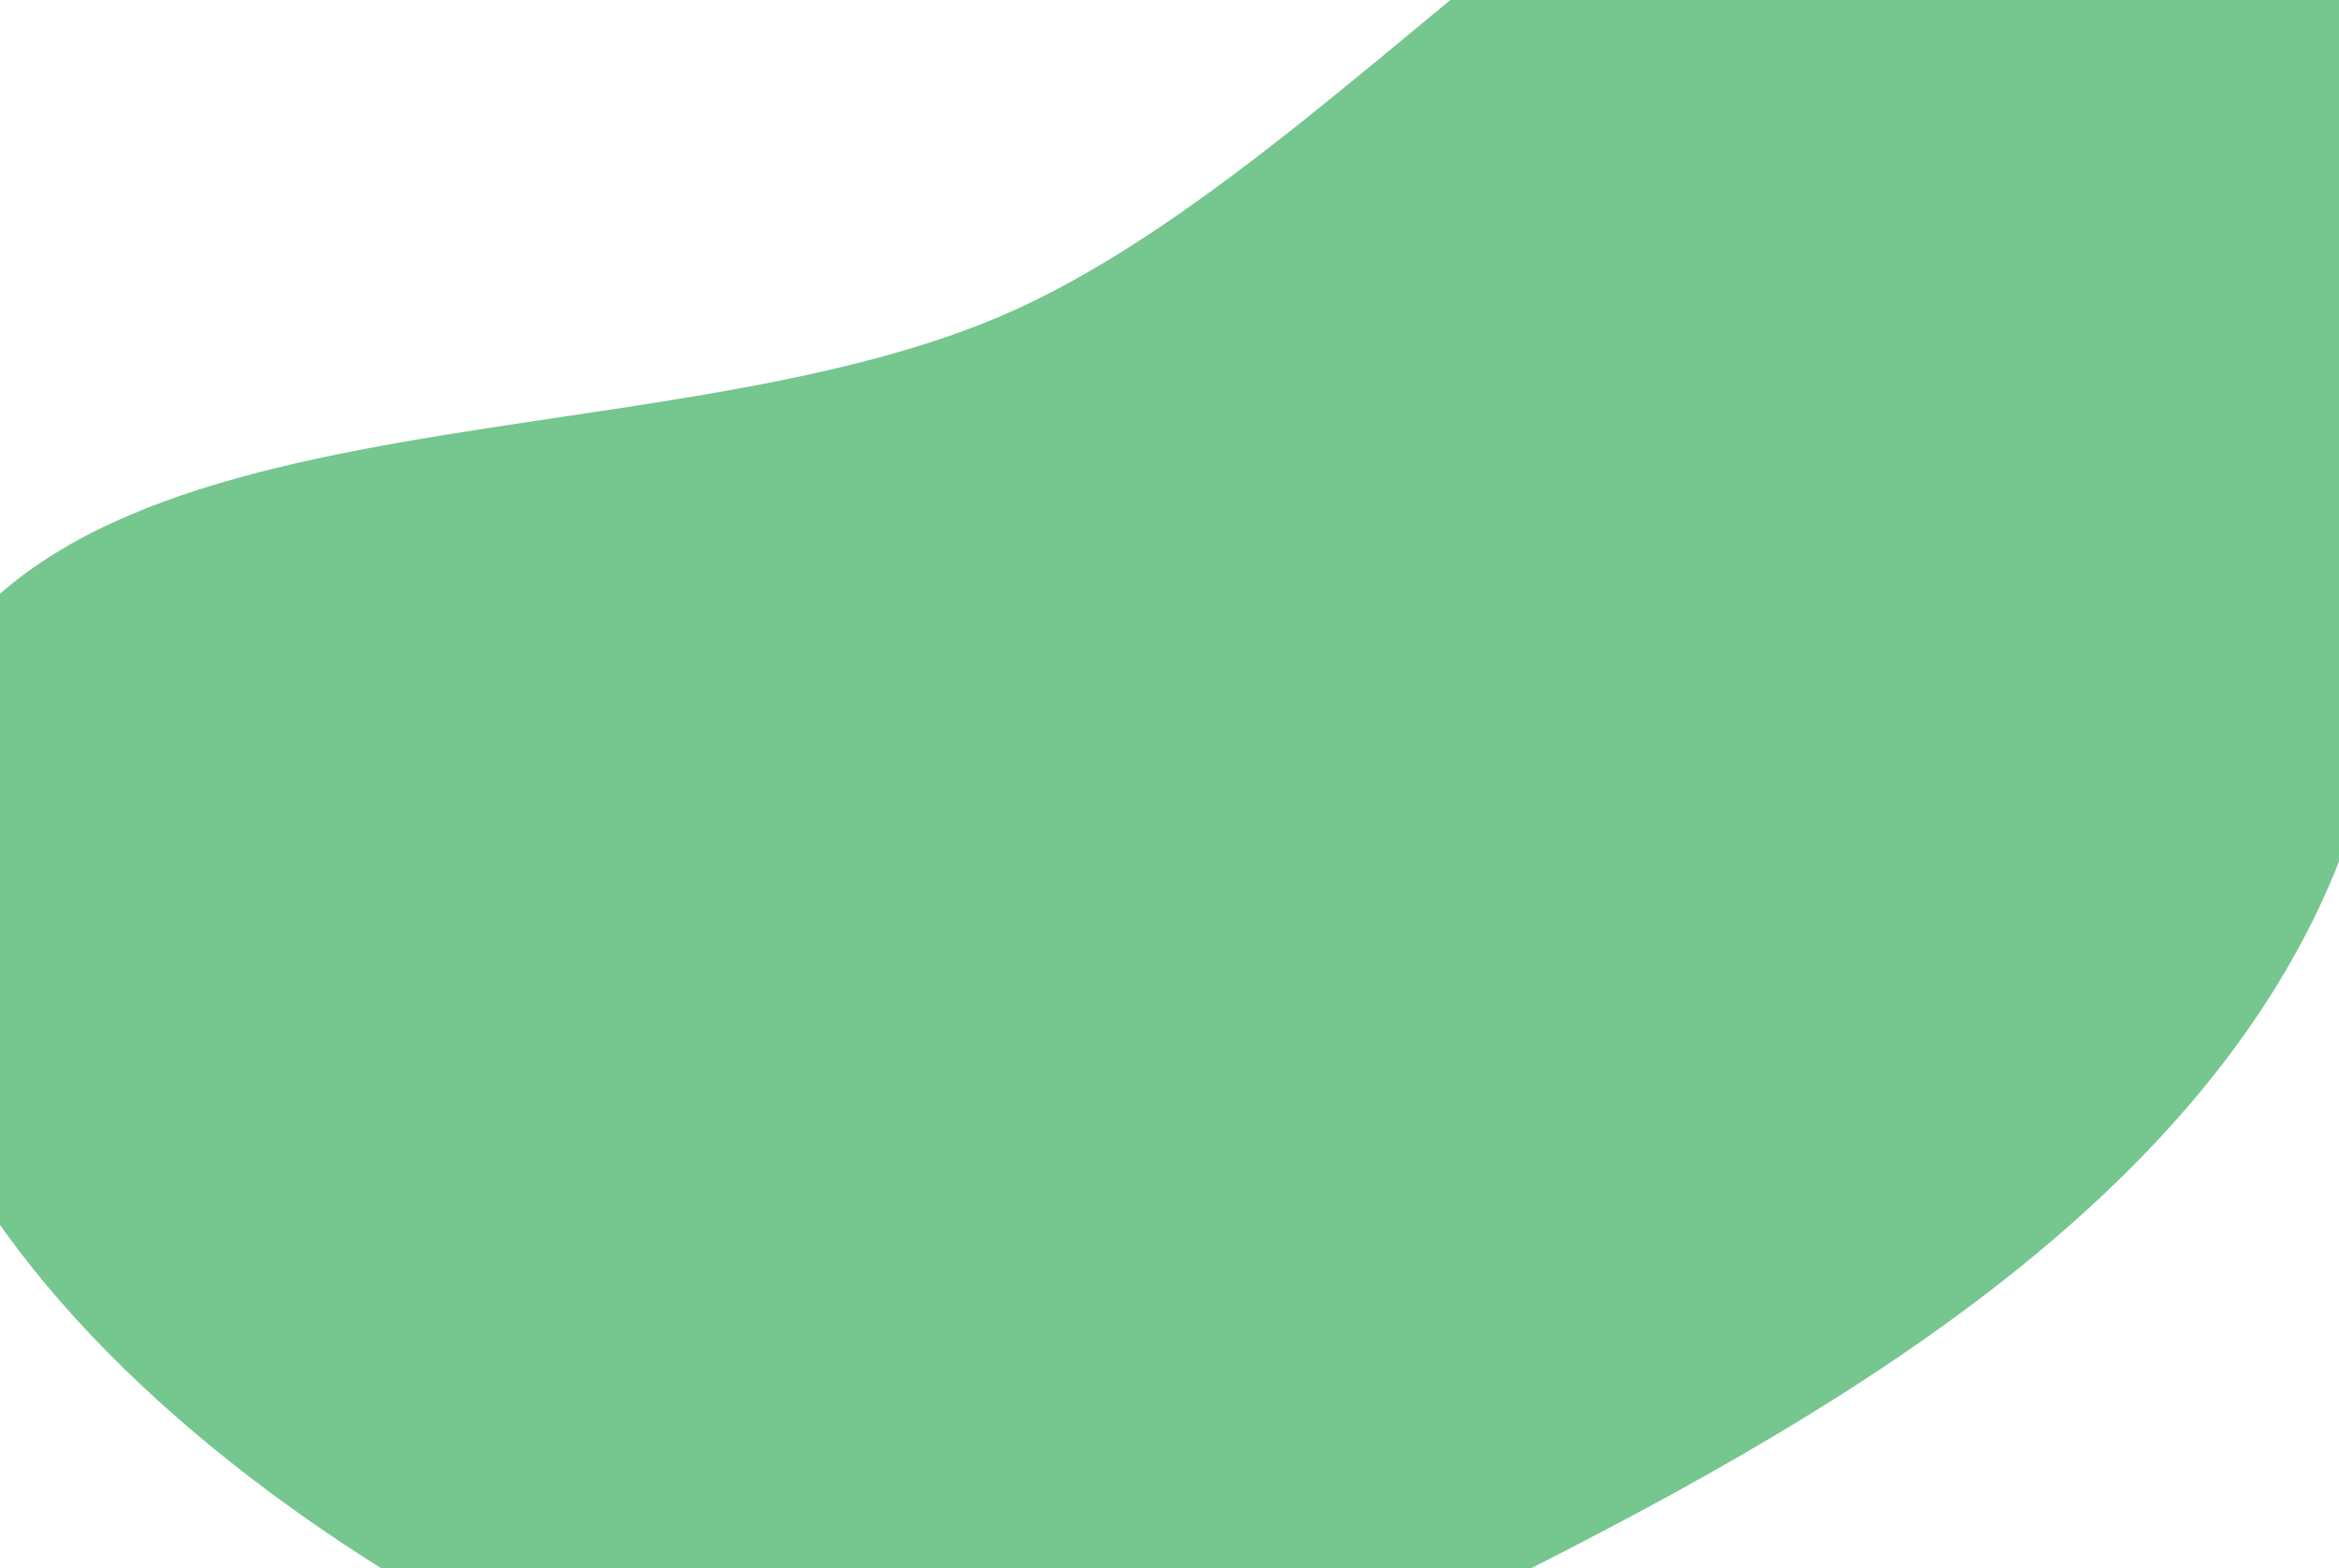 <?xml version="1.0" encoding="UTF-8" standalone="no"?>
<svg
   xmlns:dc="http://purl.org/dc/elements/1.1/"
   xmlns:cc="http://creativecommons.org/ns#"
   xmlns:rdf="http://www.w3.org/1999/02/22-rdf-syntax-ns#"
   xmlns:svg="http://www.w3.org/2000/svg"
   xmlns="http://www.w3.org/2000/svg"
   xmlns:sodipodi="http://sodipodi.sourceforge.net/DTD/sodipodi-0.dtd"
   xmlns:inkscape="http://www.inkscape.org/namespaces/inkscape"
   sodipodi:docname="home.svg"
   inkscape:version="1.0 (4035a4f, 2020-05-01)"
   id="svg8"
   version="1.1"
   viewBox="0 0 224.896 150.812"
   height="570"
   width="850">
  <defs
     id="defs2" />
  <sodipodi:namedview
     inkscape:window-maximized="0"
     inkscape:window-y="0"
     inkscape:window-x="0"
     inkscape:window-height="872"
     inkscape:window-width="1252"
     units="px"
     showgrid="false"
     inkscape:document-rotation="0"
     inkscape:current-layer="layer1"
     inkscape:document-units="px"
     inkscape:cy="560"
     inkscape:cx="400"
     inkscape:zoom="0.35"
     inkscape:pageshadow="2"
     inkscape:pageopacity="0.0"
     borderopacity="1.0"
     bordercolor="#666666"
     pagecolor="#ffffff"
     id="base" />
  <g
     id="layer1"
     inkscape:groupmode="layer"
     inkscape:label="Layer 1">
    <path
       sodipodi:nodetypes="aaaaaaa"
       id="path833"
       d="M 141.958,153.433 C 120.292,164.216 94.026,174.951 72.025,167.661 32.618,154.605 -21.369,116.03 -10.108,73.464 0.019,35.183 62.361,45.904 97.742,29.727 134.644,12.853 171.531,-42.82 206.448,-25.794 c 31.27,15.248 31.778,71.668 19.231,106.569 -12.559,34.936 -51.088,56.417 -83.72,72.658 z"
       style="fill:#75c68f;fill-opacity:1;stroke:none;stroke-width:0.298px;stroke-linecap:butt;stroke-linejoin:miter;stroke-opacity:1" />
  </g>
</svg>
